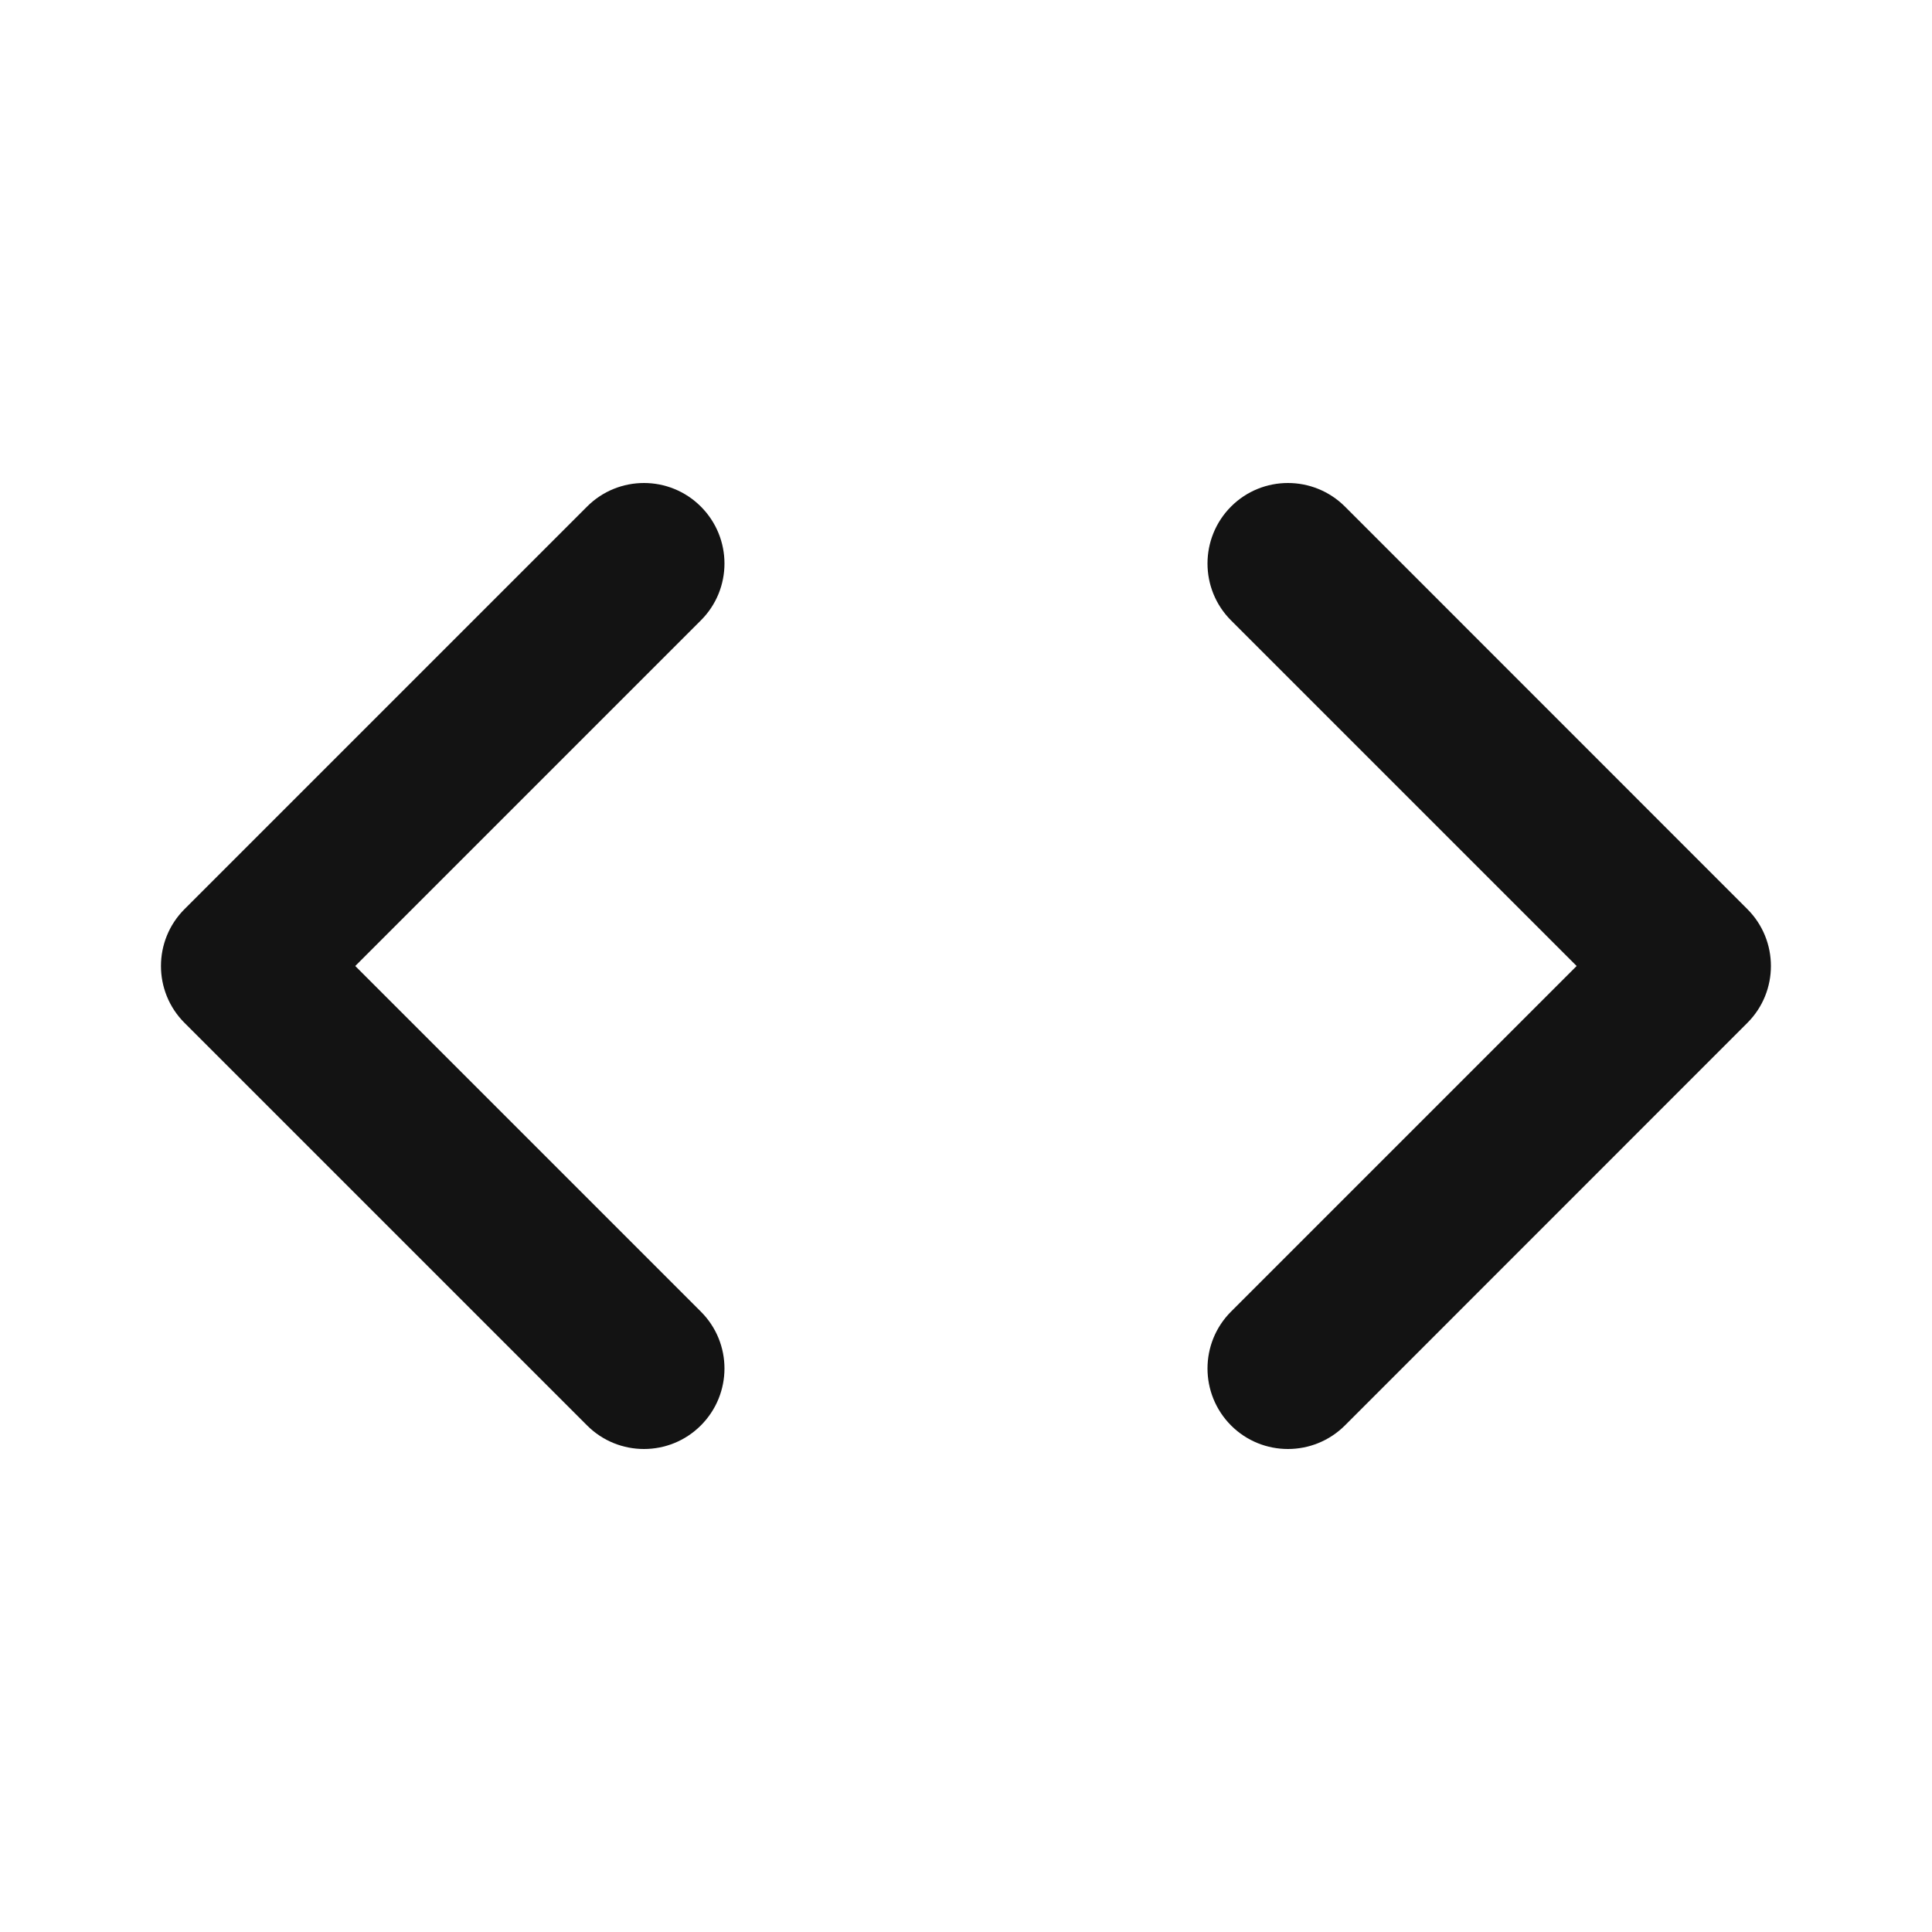 <svg width="16" height="16" viewBox="0 0 16 16" fill="none" xmlns="http://www.w3.org/2000/svg">
<path d="M5.804 5.138C6.065 4.878 6.065 4.456 5.804 4.195C5.544 3.935 5.122 3.935 4.862 4.195L1.528 7.529C1.268 7.789 1.268 8.211 1.528 8.471L4.862 11.805C5.122 12.065 5.544 12.065 5.804 11.805C6.065 11.544 6.065 11.122 5.804 10.862L2.942 8L5.804 5.138Z" fill="#131313"/>
<path d="M11.138 4.195C10.877 3.935 10.455 3.935 10.195 4.195C9.935 4.456 9.935 4.878 10.195 5.138L13.057 8L10.195 10.862C9.935 11.122 9.935 11.544 10.195 11.805C10.455 12.065 10.877 12.065 11.138 11.805L14.471 8.471C14.731 8.211 14.731 7.789 14.471 7.529L11.138 4.195Z" fill="#131313"/>
</svg>
